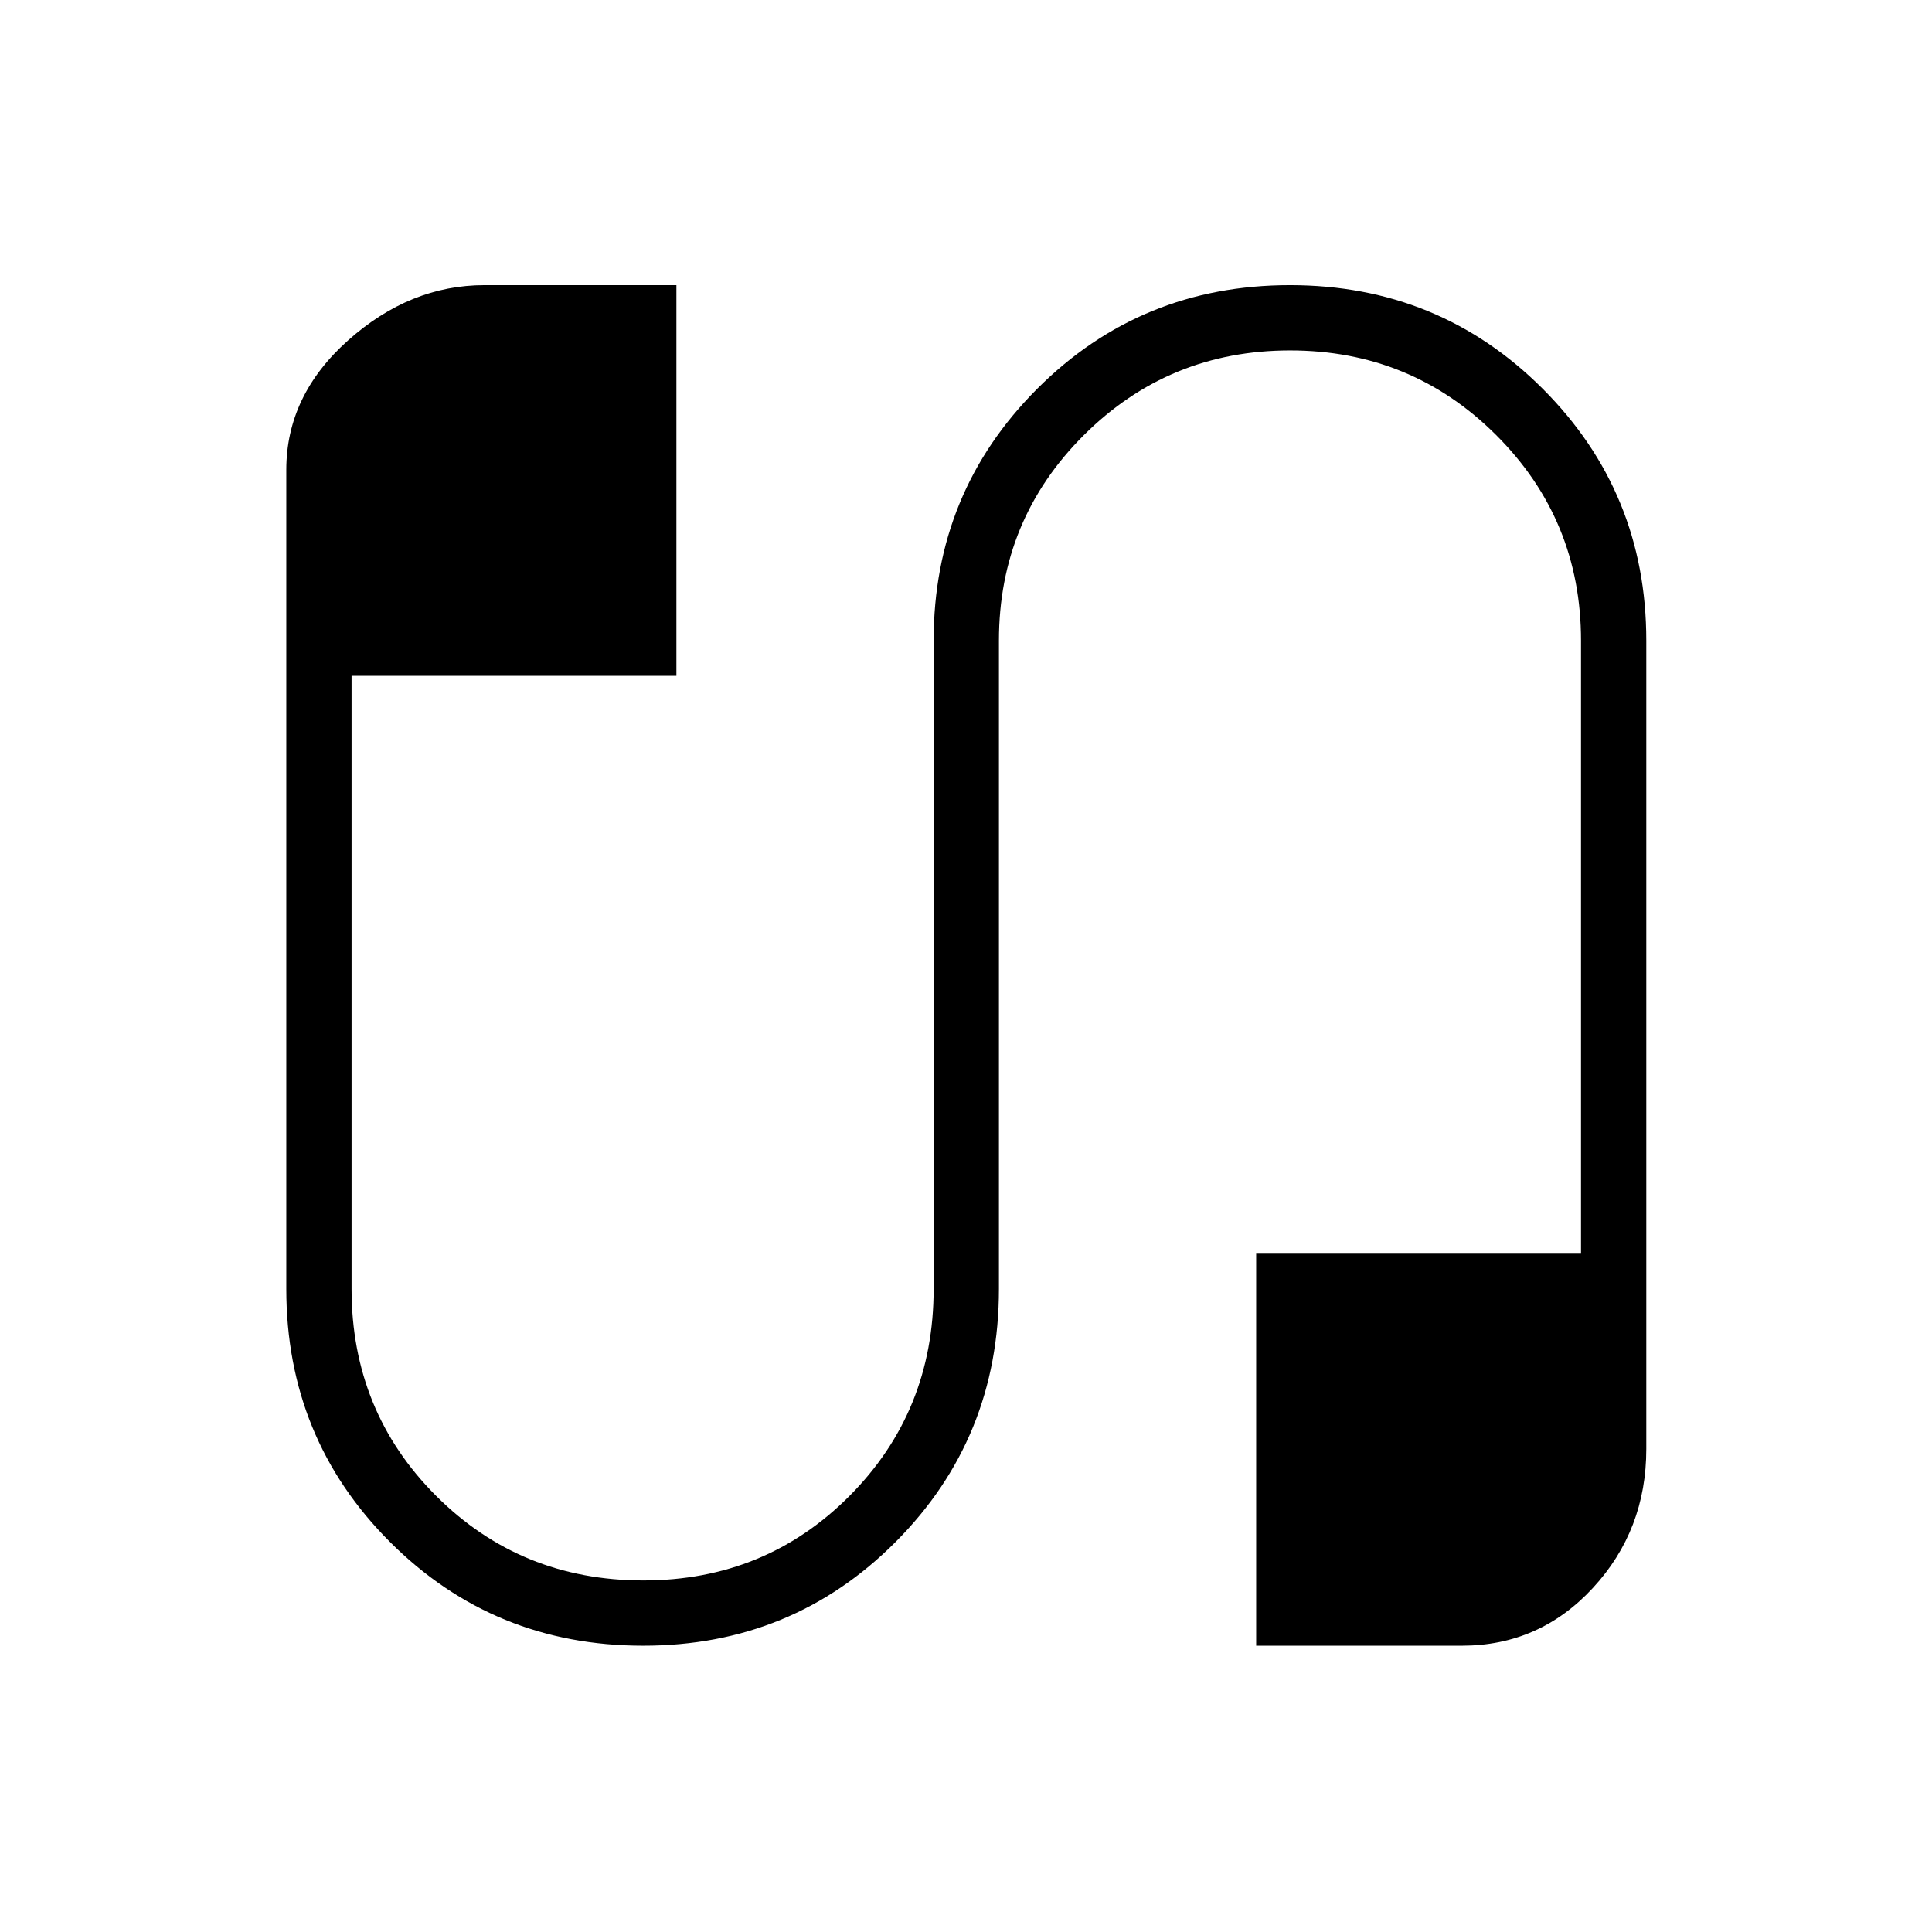 <svg xmlns="http://www.w3.org/2000/svg" height="40" viewBox="0 -960 960 960" width="40"><path d="M319.59-142.26q-74.24 0-125.79-51.53-51.54-51.53-51.54-125.77v-406.98q0-36.97 30.75-64.37 30.76-27.4 67.71-27.4h95.38v194.13H174.69v304.62q0 60.86 42.03 102.86 42.03 42.01 102.93 42.01 60.69 0 102.48-42.01 41.79-42 41.79-102.86v-322.11q0-73.66 51.46-125.15 51.45-51.49 125.59-51.49 74.13 0 125.59 51.49 51.47 51.49 51.47 125.15v401.61q0 40.4-26.54 69.1-26.53 28.7-65.11 28.7h-102.2v-194.79h161.41v-304.62q0-60.08-42.16-102.14t-102.38-42.06q-60.23 0-102.46 42.06t-42.23 102.14v322.11q0 74.24-51.37 125.77-51.38 51.53-125.4 51.53Z"/></svg>